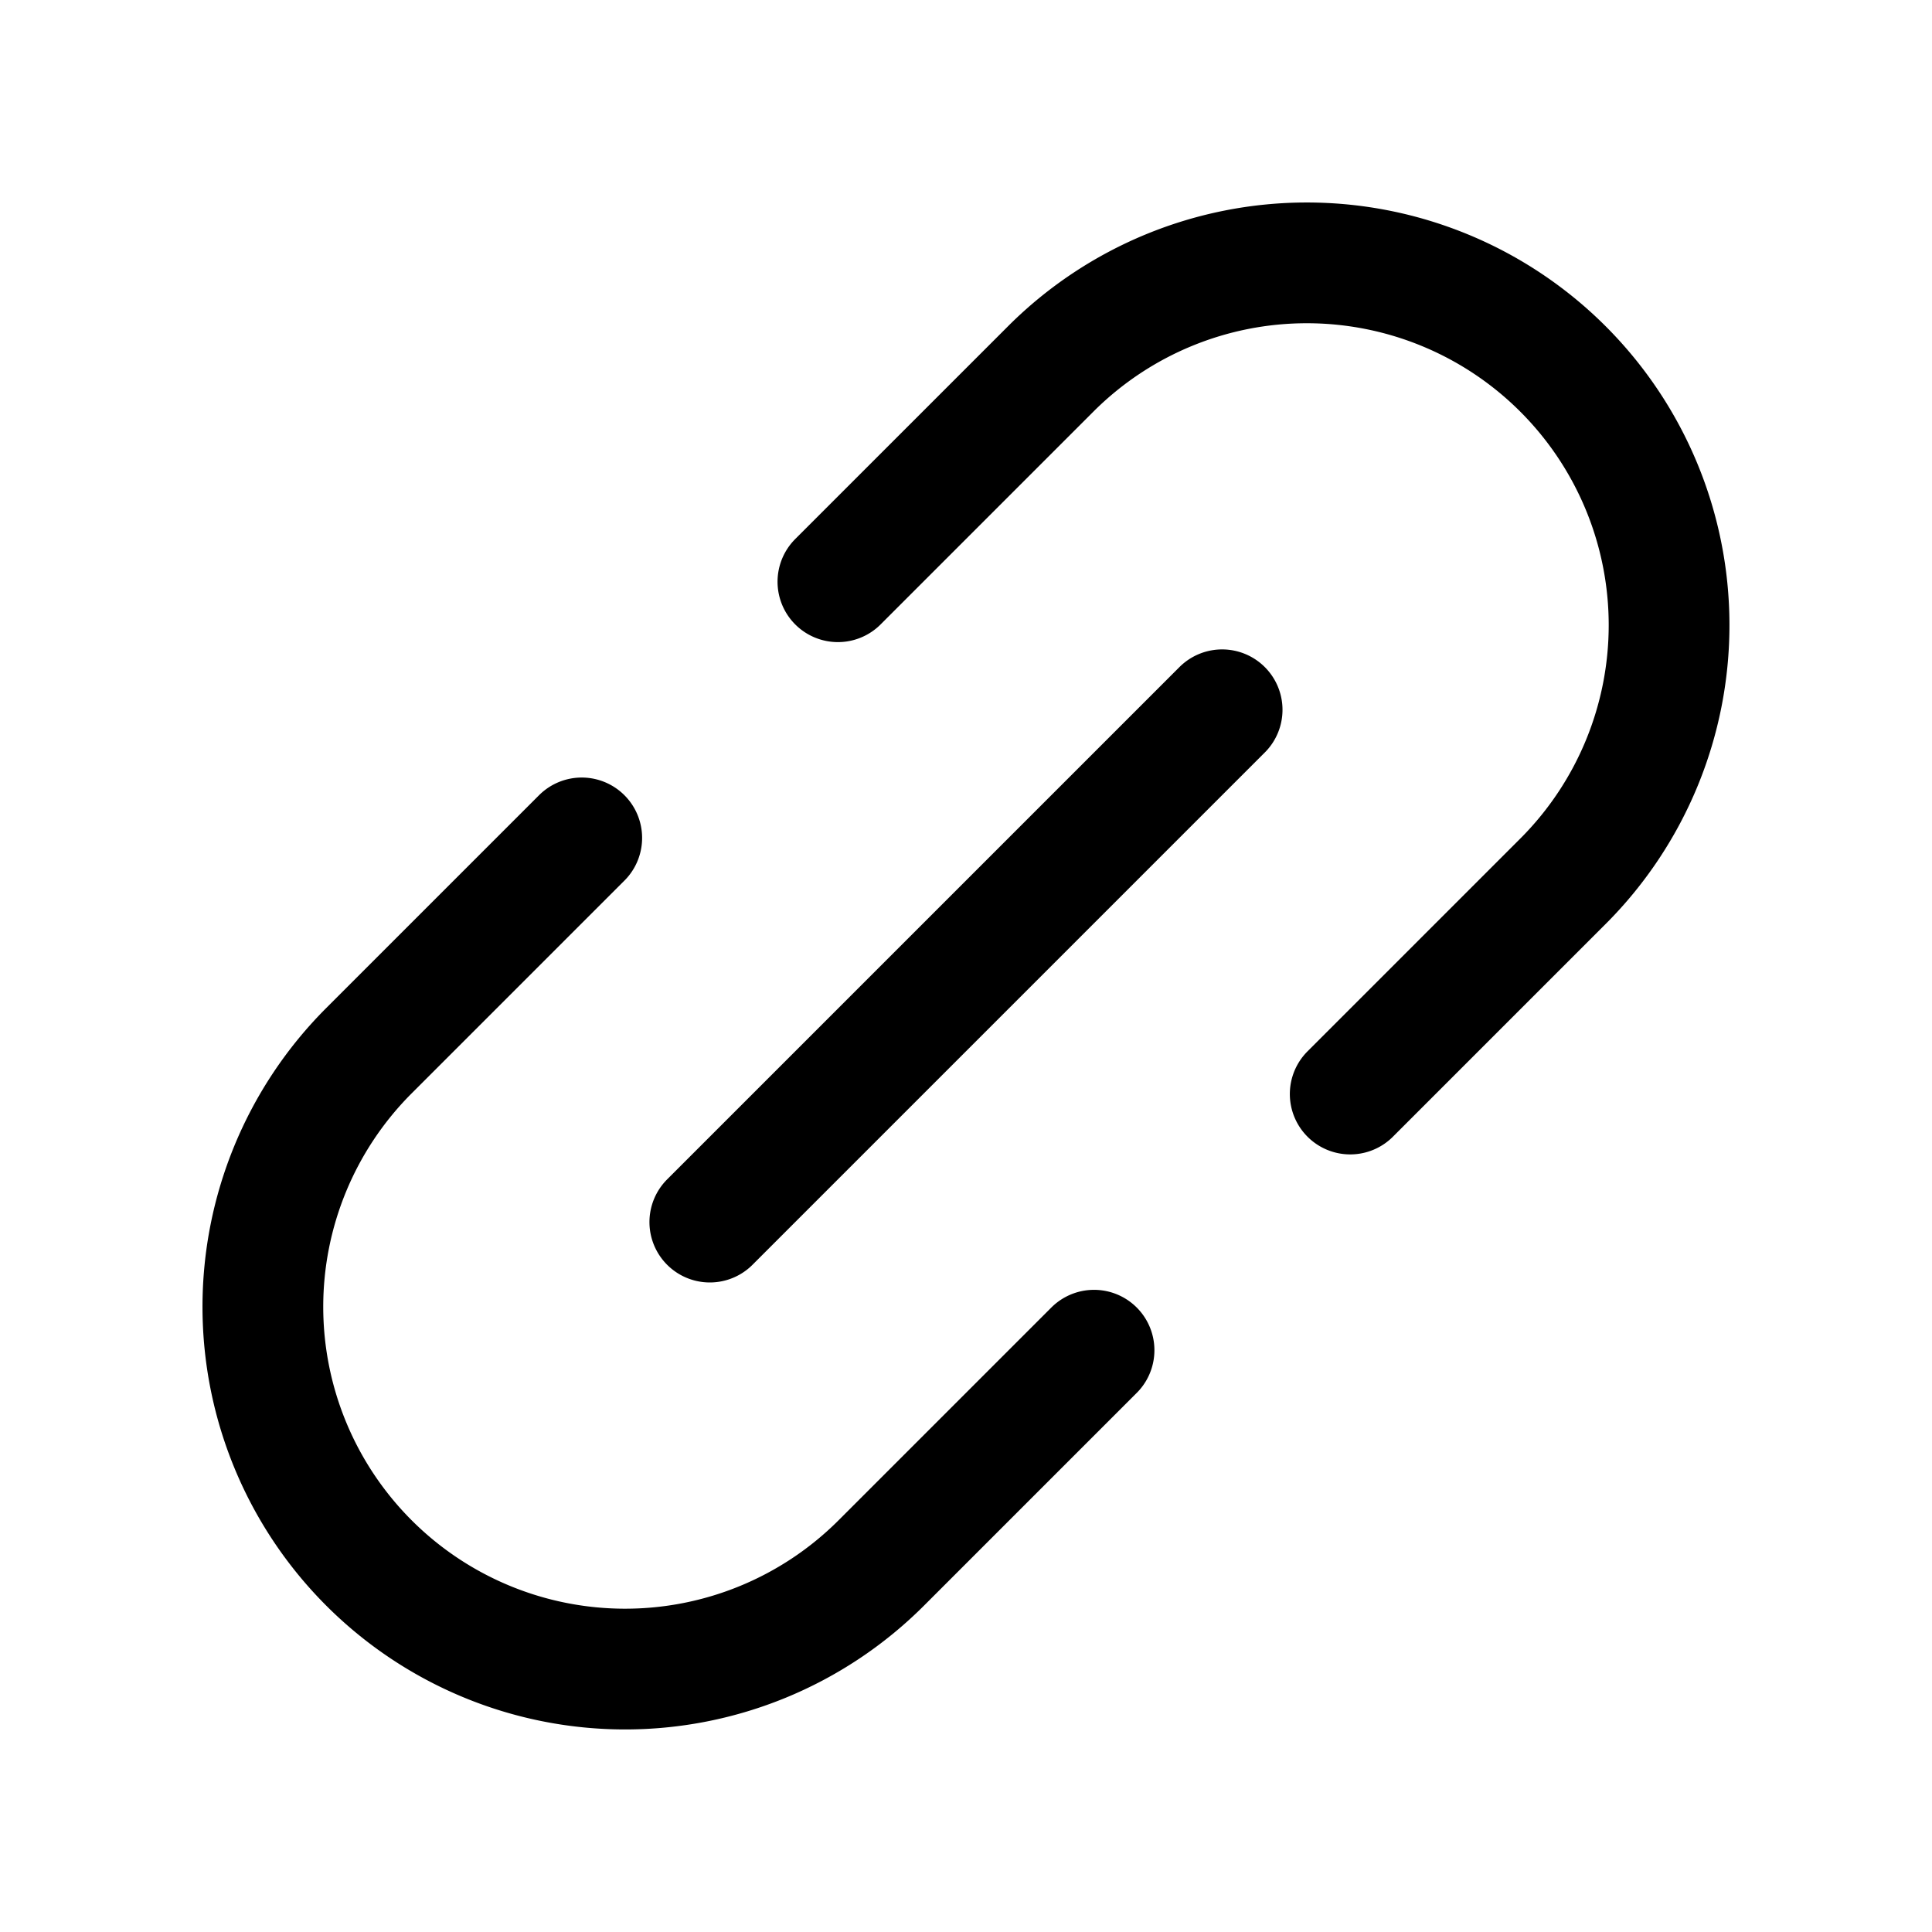 <svg xmlns="http://www.w3.org/2000/svg" viewBox="0 0 256 256" width="20" height="20"><path fill="none" d="M0 0h256v256H0z"/><path fill="none" stroke="#000" stroke-linecap="round" stroke-linejoin="round" stroke-width="16" d="M94.055 161.932l67.882-67.882M144.965 178.91l-28.285 28.284a48 48 0 01-67.882-67.882l28.284-28.284M178.91 144.964l28.285-28.284a48 48 0 00-67.882-67.882l-28.285 28.284"/></svg>